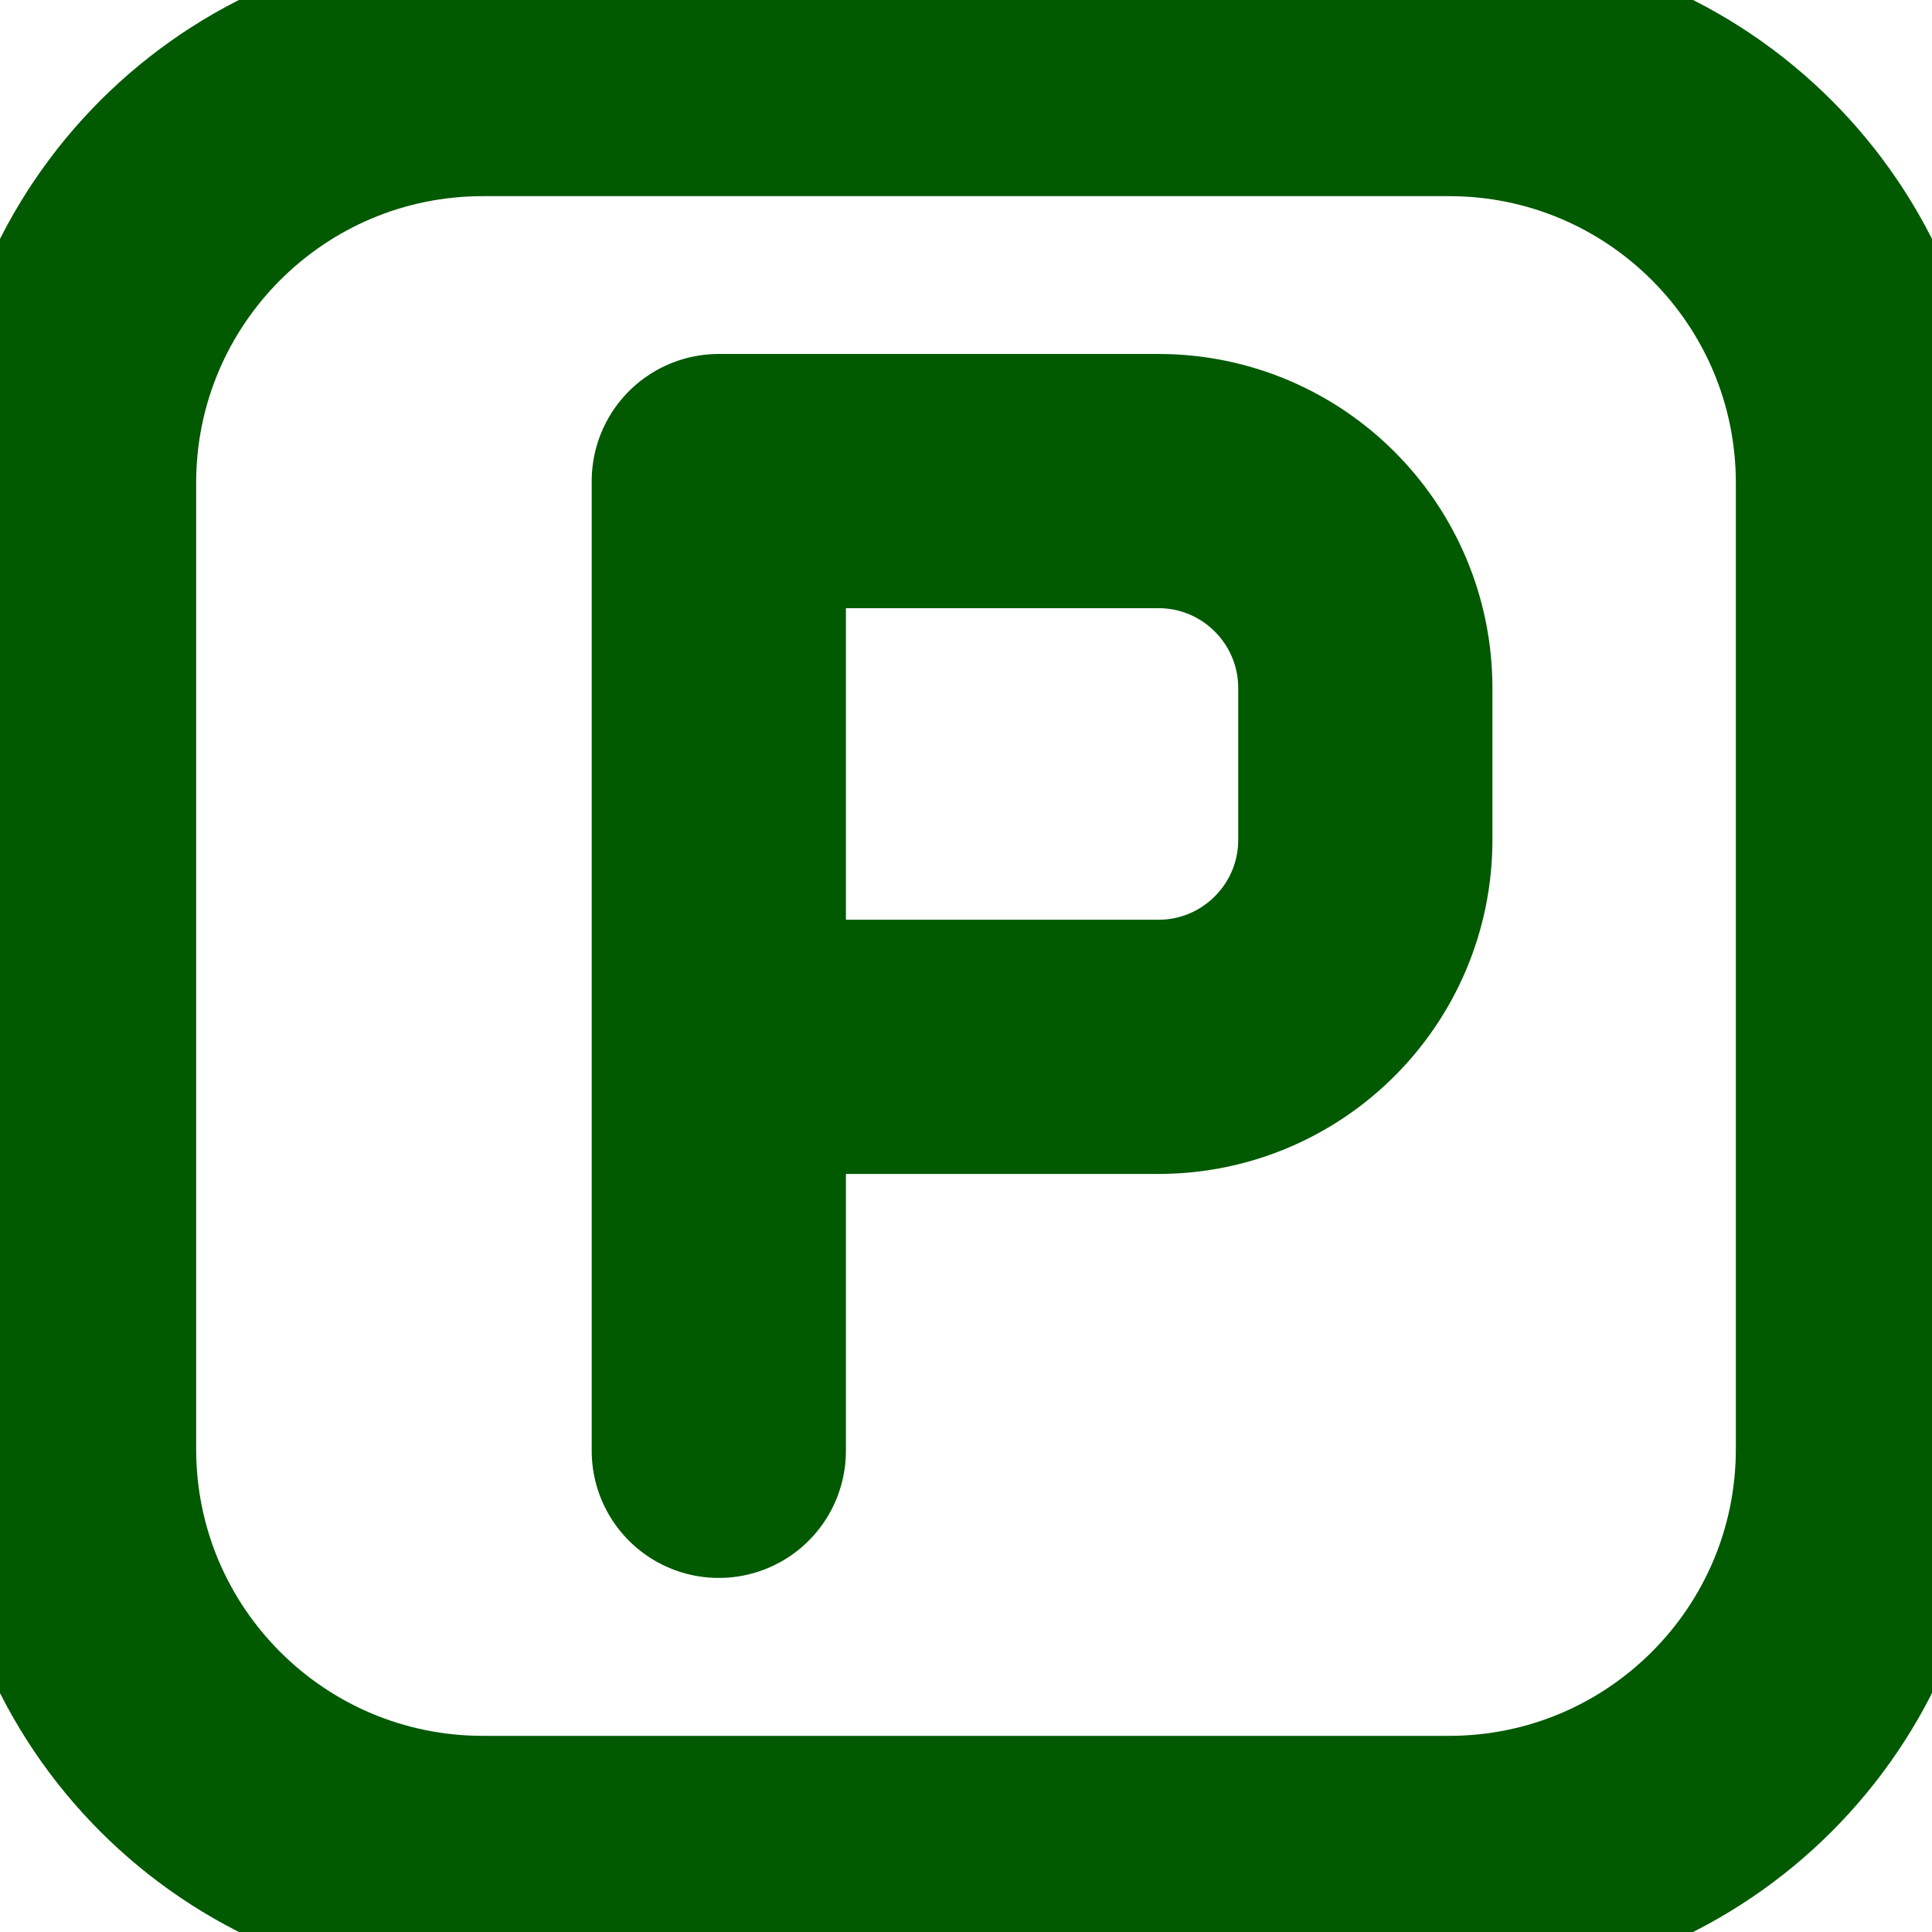 <svg width="19" height="19" viewBox="0 0 19 19" fill="none" xmlns="http://www.w3.org/2000/svg">
<path d="M14.25 0.679H4.75C2.501 0.679 0.679 2.501 0.679 4.75V14.25C0.679 16.499 2.501 18.321 4.75 18.321H14.25C16.499 18.321 18.321 16.499 18.321 14.25V4.75C18.321 2.501 16.499 0.679 14.25 0.679Z" stroke="#015900" stroke-width="2.5" stroke-linecap="round" stroke-linejoin="round"/>
<path d="M7.069 14.268V10.295M7.069 10.295V4.731H11.392C12.516 4.731 13.427 5.643 13.427 6.767V8.259C13.427 9.383 12.516 10.295 11.392 10.295H7.069Z" stroke="#015900" stroke-width="2.5" stroke-linecap="round" stroke-linejoin="round"/>
</svg>
